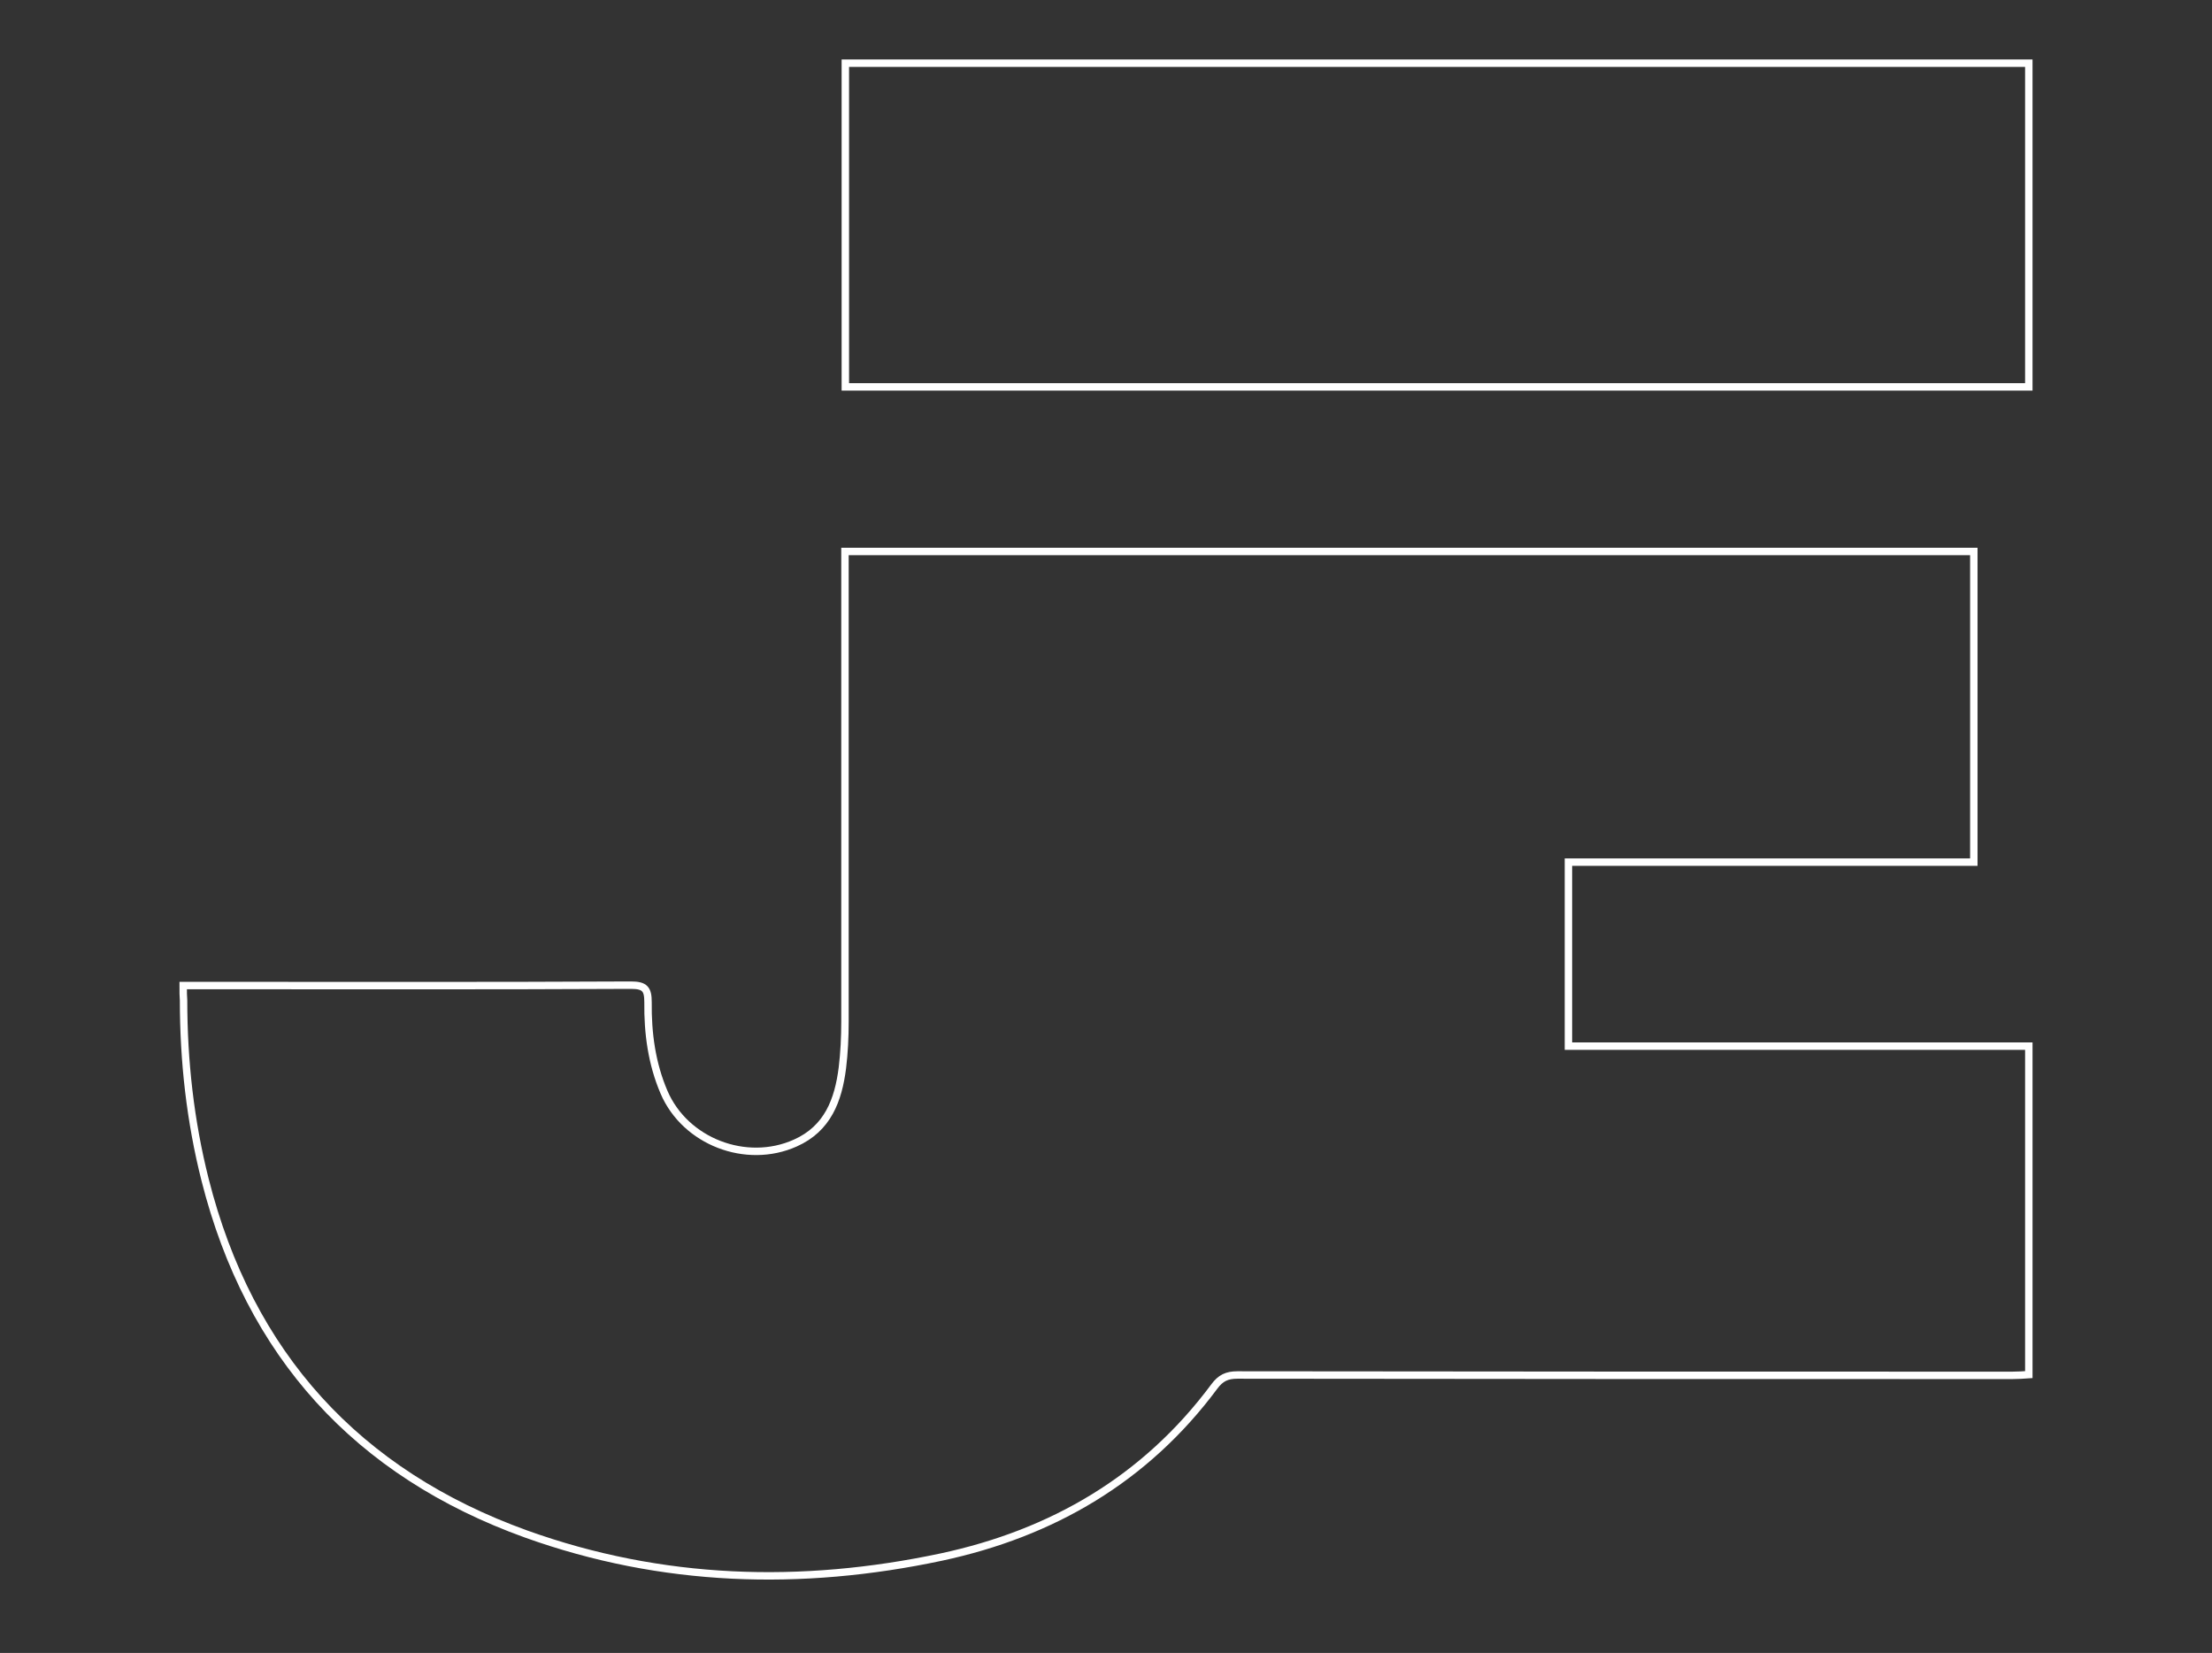 <?xml version="1.0" encoding="utf-8"?>
<!-- Generator: Adobe Illustrator 24.3.0, SVG Export Plug-In . SVG Version: 6.00 Build 0)  -->
<svg version="1.1" id="Layer_1" xmlns="http://www.w3.org/2000/svg" xmlns:xlink="http://www.w3.org/1999/xlink" x="0px" y="0px"
	 width="595.3px" height="444.8px" viewBox="0 0 595.3 444.8" style="enable-background:new 0 0 595.3 444.8;" xml:space="preserve"
	>
<rect x="0" y="0" width="595.3" height="444.8" fill="#333333" stroke="none"/>
<style type="text/css">
	.st0{fill:none;stroke:#FFFFFF;stroke-width:2;stroke-miterlimit:10;}
</style>
<g>
	<path class="st0" d="M49.3,265.2c1.9,0,3.2,0,4.5,0c38.7,0,77.3,0.1,116-0.1c3.8,0,4.6,1.1,4.6,4.6c-0.1,8.3,1,16.5,4.3,24.2
		c5.7,13.3,22.1,19.6,35.3,13.7c8.8-3.9,11.6-11.6,12.7-20.2c0.5-4.1,0.7-8.3,0.7-12.5c0-40.7,0-81.4,0-122c0-1.4,0-2.8,0-4.5
		c101.4,0,202.4,0,303.8,0c0,28,0,55.6,0,83.6c-36.4,0-72.6,0-109.1,0c0,16.6,0,32.9,0,49.5c41.3,0,82.4,0,123.9,0
		c0,29.5,0,58.7,0,88.4c-1.4,0.1-2.9,0.2-4.4,0.2c-69.5,0-139.1,0-208.6-0.1c-2.8,0-4.5,0.8-6.2,3.1c-18.5,24.9-43.6,39.5-73.5,45.9
		c-37.7,8-75.2,6.9-111.7-6.2c-45.5-16.4-74.5-48.3-86.4-95.3c-4-15.8-5.8-32-5.8-48.3C49.3,268.1,49.3,266.9,49.3,265.2z"/>
	<path class="st0" d="M546,17c0,29.1,0,58,0,87.1c-106.2,0-212.2,0-318.5,0c0-29,0-57.9,0-87.1C333.7,17,439.7,17,546,17z"/>
</g>
</svg>
